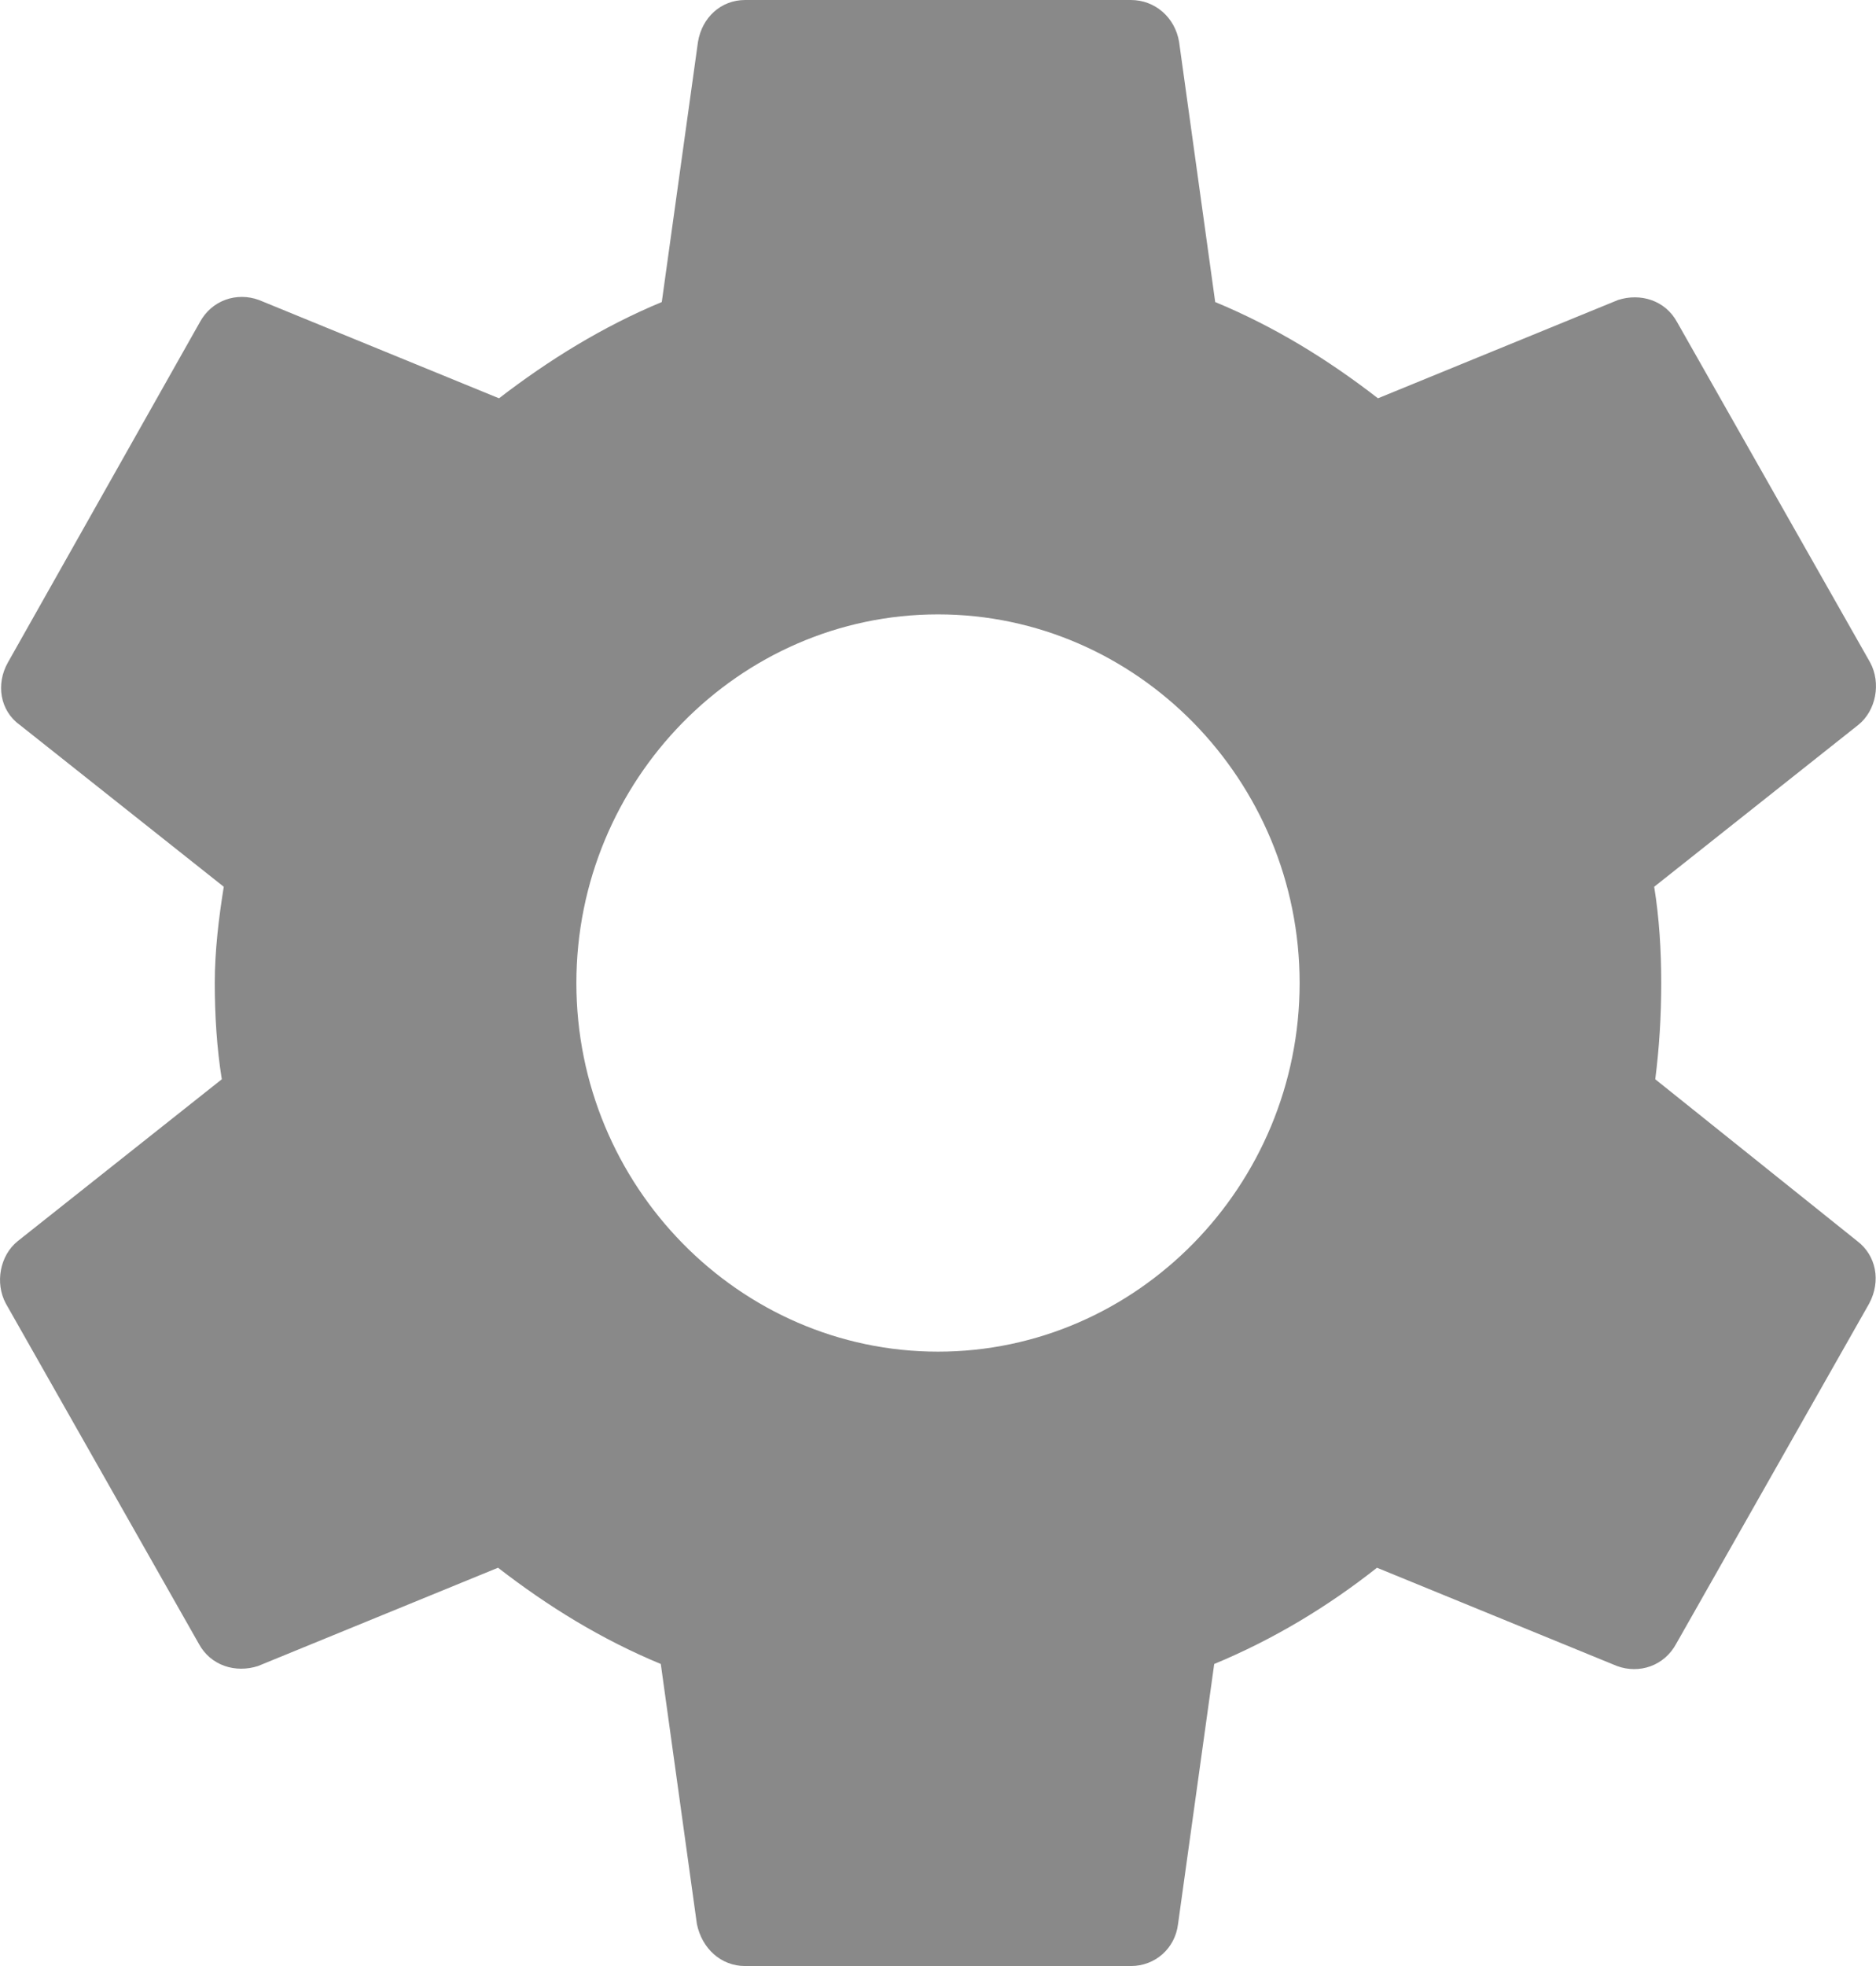 <svg width="21" height="22" viewBox="0 0 21 22" fill="none" xmlns="http://www.w3.org/2000/svg">
<path d="M18.529 12.077C18.573 11.733 18.596 11.378 18.596 11C18.596 10.633 18.573 10.267 18.517 9.923L20.8 8.113C21.002 7.952 21.058 7.643 20.935 7.414L18.776 3.609C18.641 3.357 18.36 3.277 18.112 3.357L15.425 4.457C14.863 4.022 14.267 3.655 13.603 3.38L13.199 0.47C13.154 0.195 12.929 0 12.659 0H8.341C8.071 0 7.858 0.195 7.813 0.47L7.408 3.38C6.744 3.655 6.137 4.033 5.586 4.457L2.899 3.357C2.651 3.266 2.37 3.357 2.235 3.609L0.088 7.414C-0.047 7.654 -0.002 7.952 0.223 8.113L2.505 9.923C2.449 10.267 2.404 10.645 2.404 11C2.404 11.355 2.427 11.733 2.483 12.077L0.2 13.887C-0.002 14.048 -0.058 14.357 0.065 14.586L2.224 18.391C2.359 18.643 2.64 18.723 2.888 18.643L5.575 17.543C6.137 17.978 6.733 18.345 7.397 18.62L7.801 21.53C7.858 21.805 8.071 22 8.341 22H12.659C12.929 22 13.154 21.805 13.187 21.53L13.592 18.62C14.256 18.345 14.863 17.978 15.414 17.543L18.101 18.643C18.349 18.734 18.63 18.643 18.765 18.391L20.924 14.586C21.058 14.334 21.002 14.048 20.789 13.887L18.529 12.077ZM10.5 15.125C8.274 15.125 6.452 13.269 6.452 11C6.452 8.731 8.274 6.875 10.5 6.875C12.726 6.875 14.548 8.731 14.548 11C14.548 13.269 12.726 15.125 10.5 15.125Z" fill="#898989"/>
</svg>
